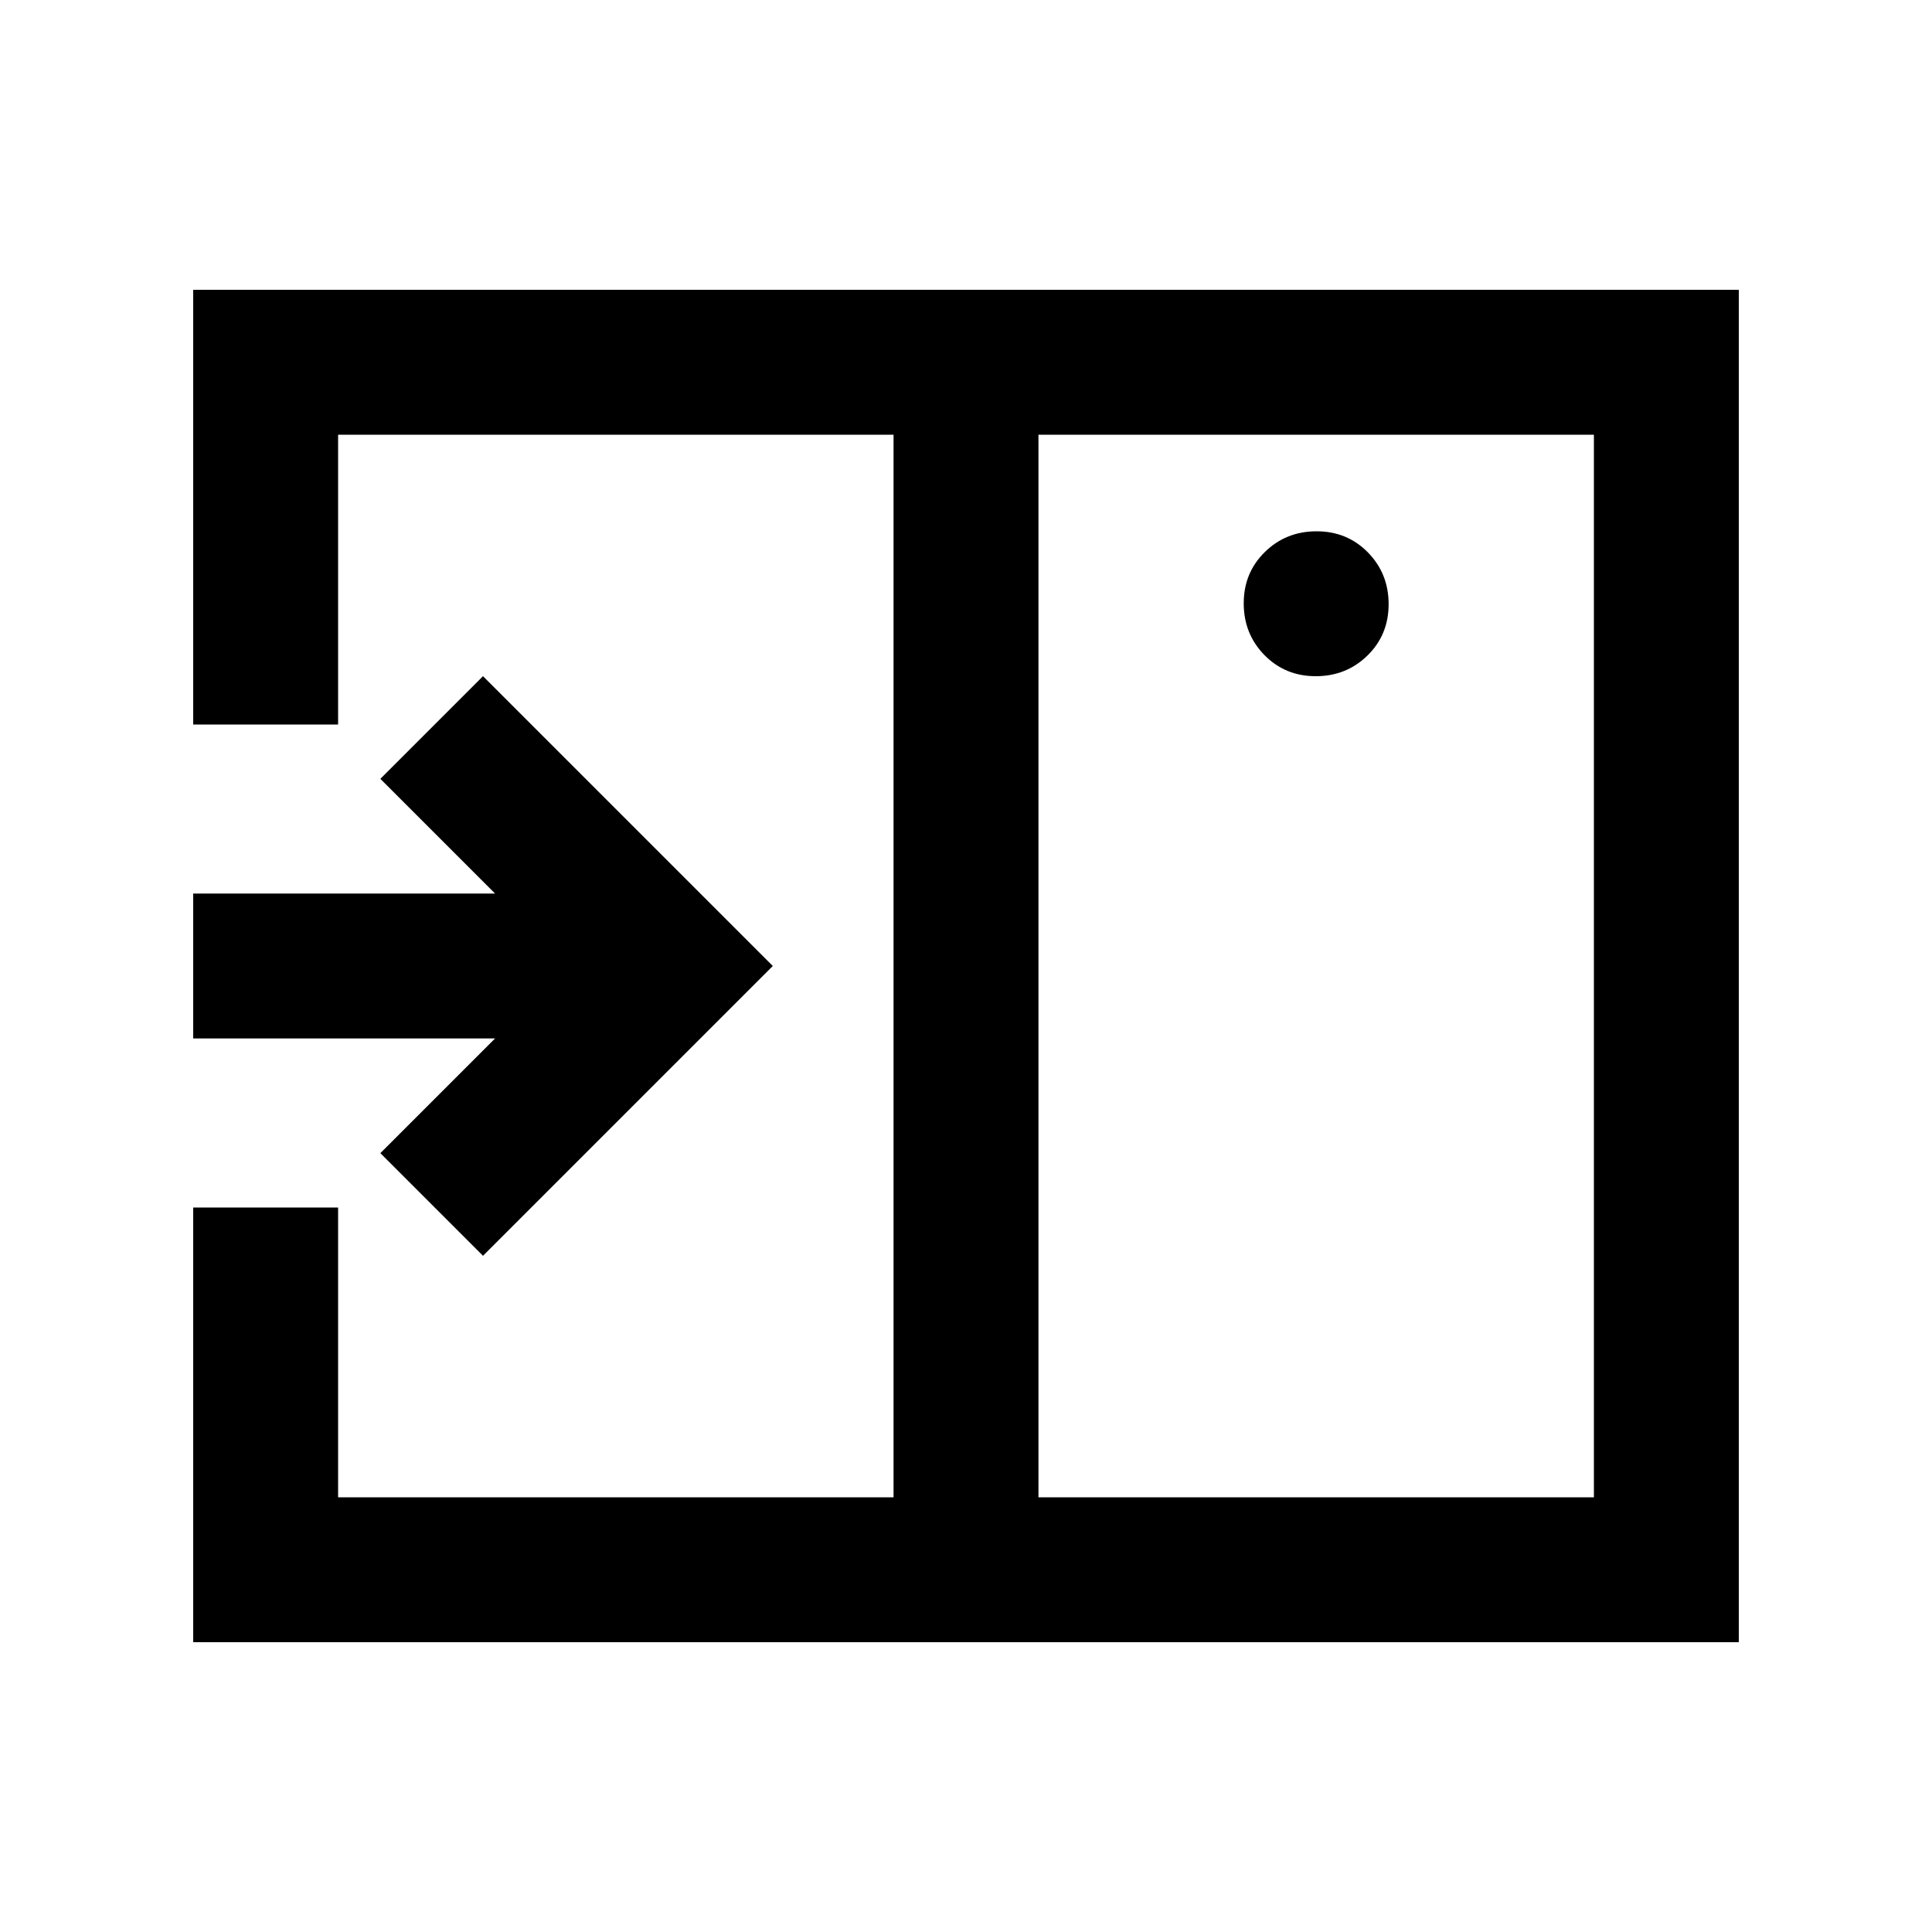 <svg xmlns="http://www.w3.org/2000/svg" height="20" viewBox="0 -960 960 960" width="20"><path d="m240-336 144-144-144-144-51 51 57 57H96v72h150l-57 57 51 51Zm413.79-288q15.21 0 25.71-10.29t10.5-25.5q0-15.21-10.29-25.71t-25.5-10.5q-15.21 0-25.71 10.29t-10.5 25.5q0 15.21 10.29 25.71t25.5 10.5ZM516-216h276v-528H516v528ZM96-144v-216h72v144h276v-528H168v144H96v-216h768v672H96Zm348-72v-528 528Z"/></svg>